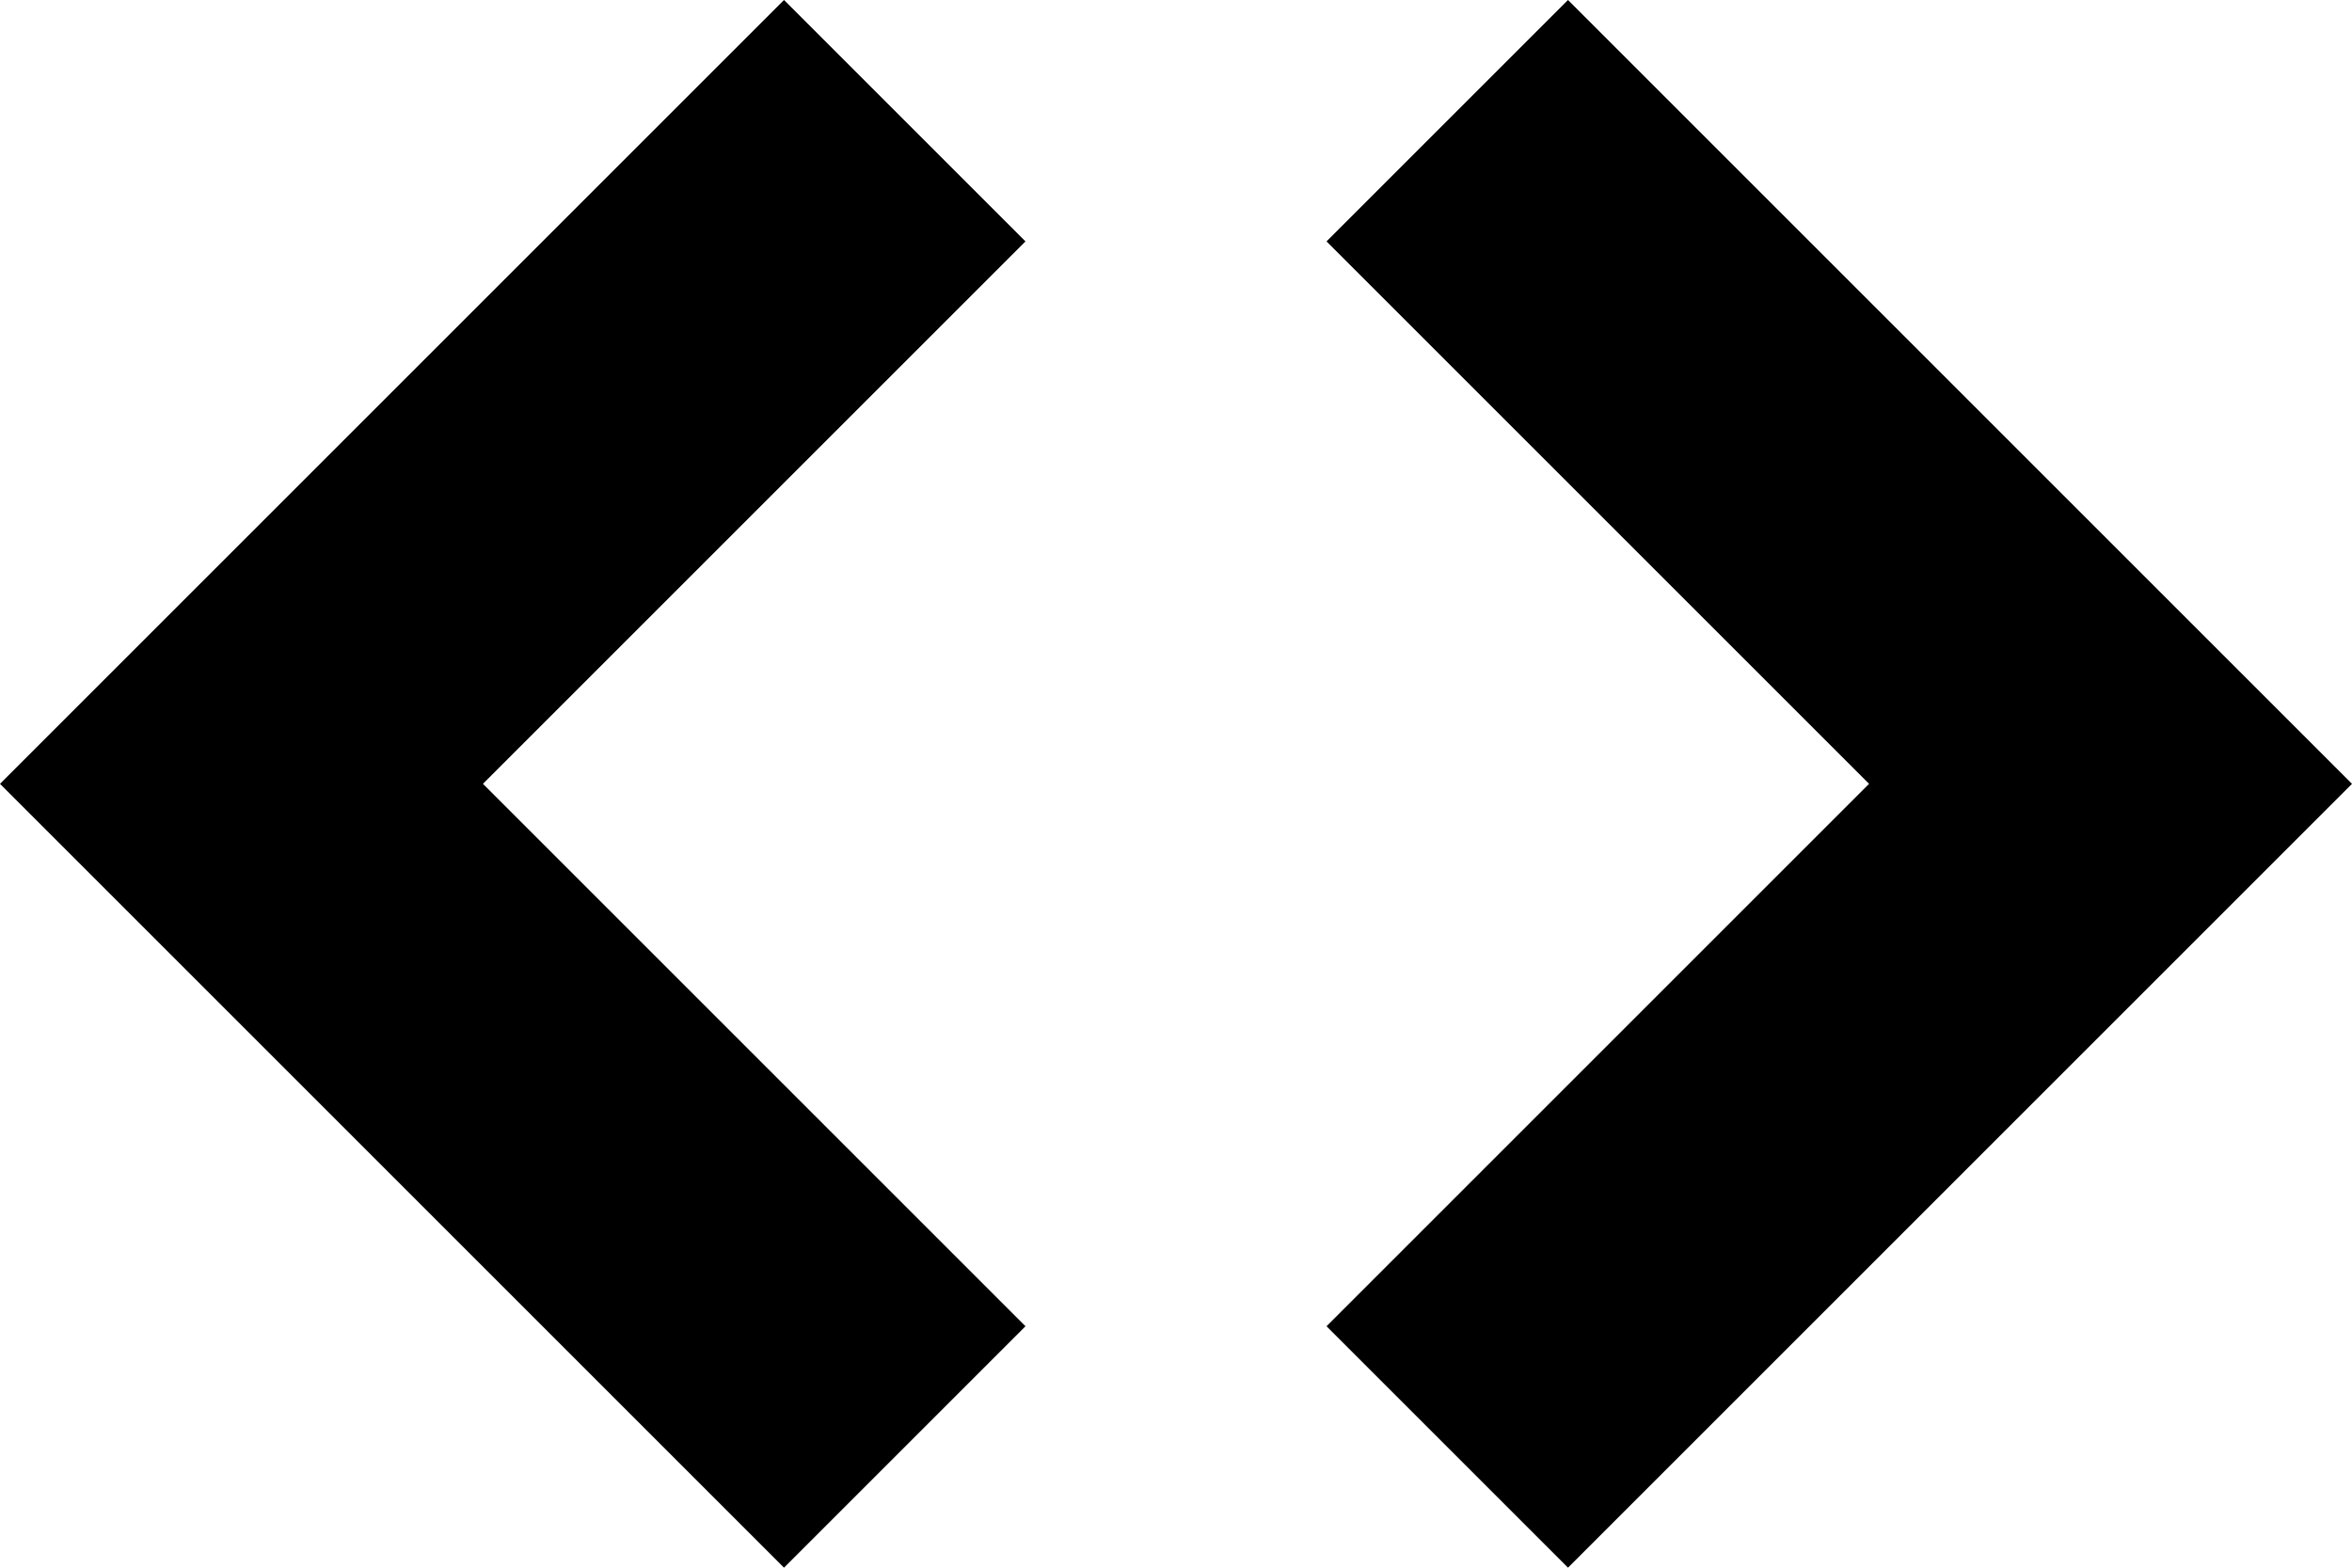 <svg height="1000px" width="1500px" xmlns="http://www.w3.org/2000/svg">
  <g>
    <path d="M1000 0c0 0 500 500 500 500c0 0 -500 500 -500 500c0 0 -154 -154 -154 -154c0 0 346 -346 346 -346c0 0 -346 -346 -346 -346c0 0 154 -154 154 -154m-692 500c0 0 346 346 346 346c0 0 -154 154 -154 154c0 0 -500 -500 -500 -500c0 0 500 -500 500 -500c0 0 154 154 154 154c0 0 -346 346 -346 346" />
  </g>
</svg>